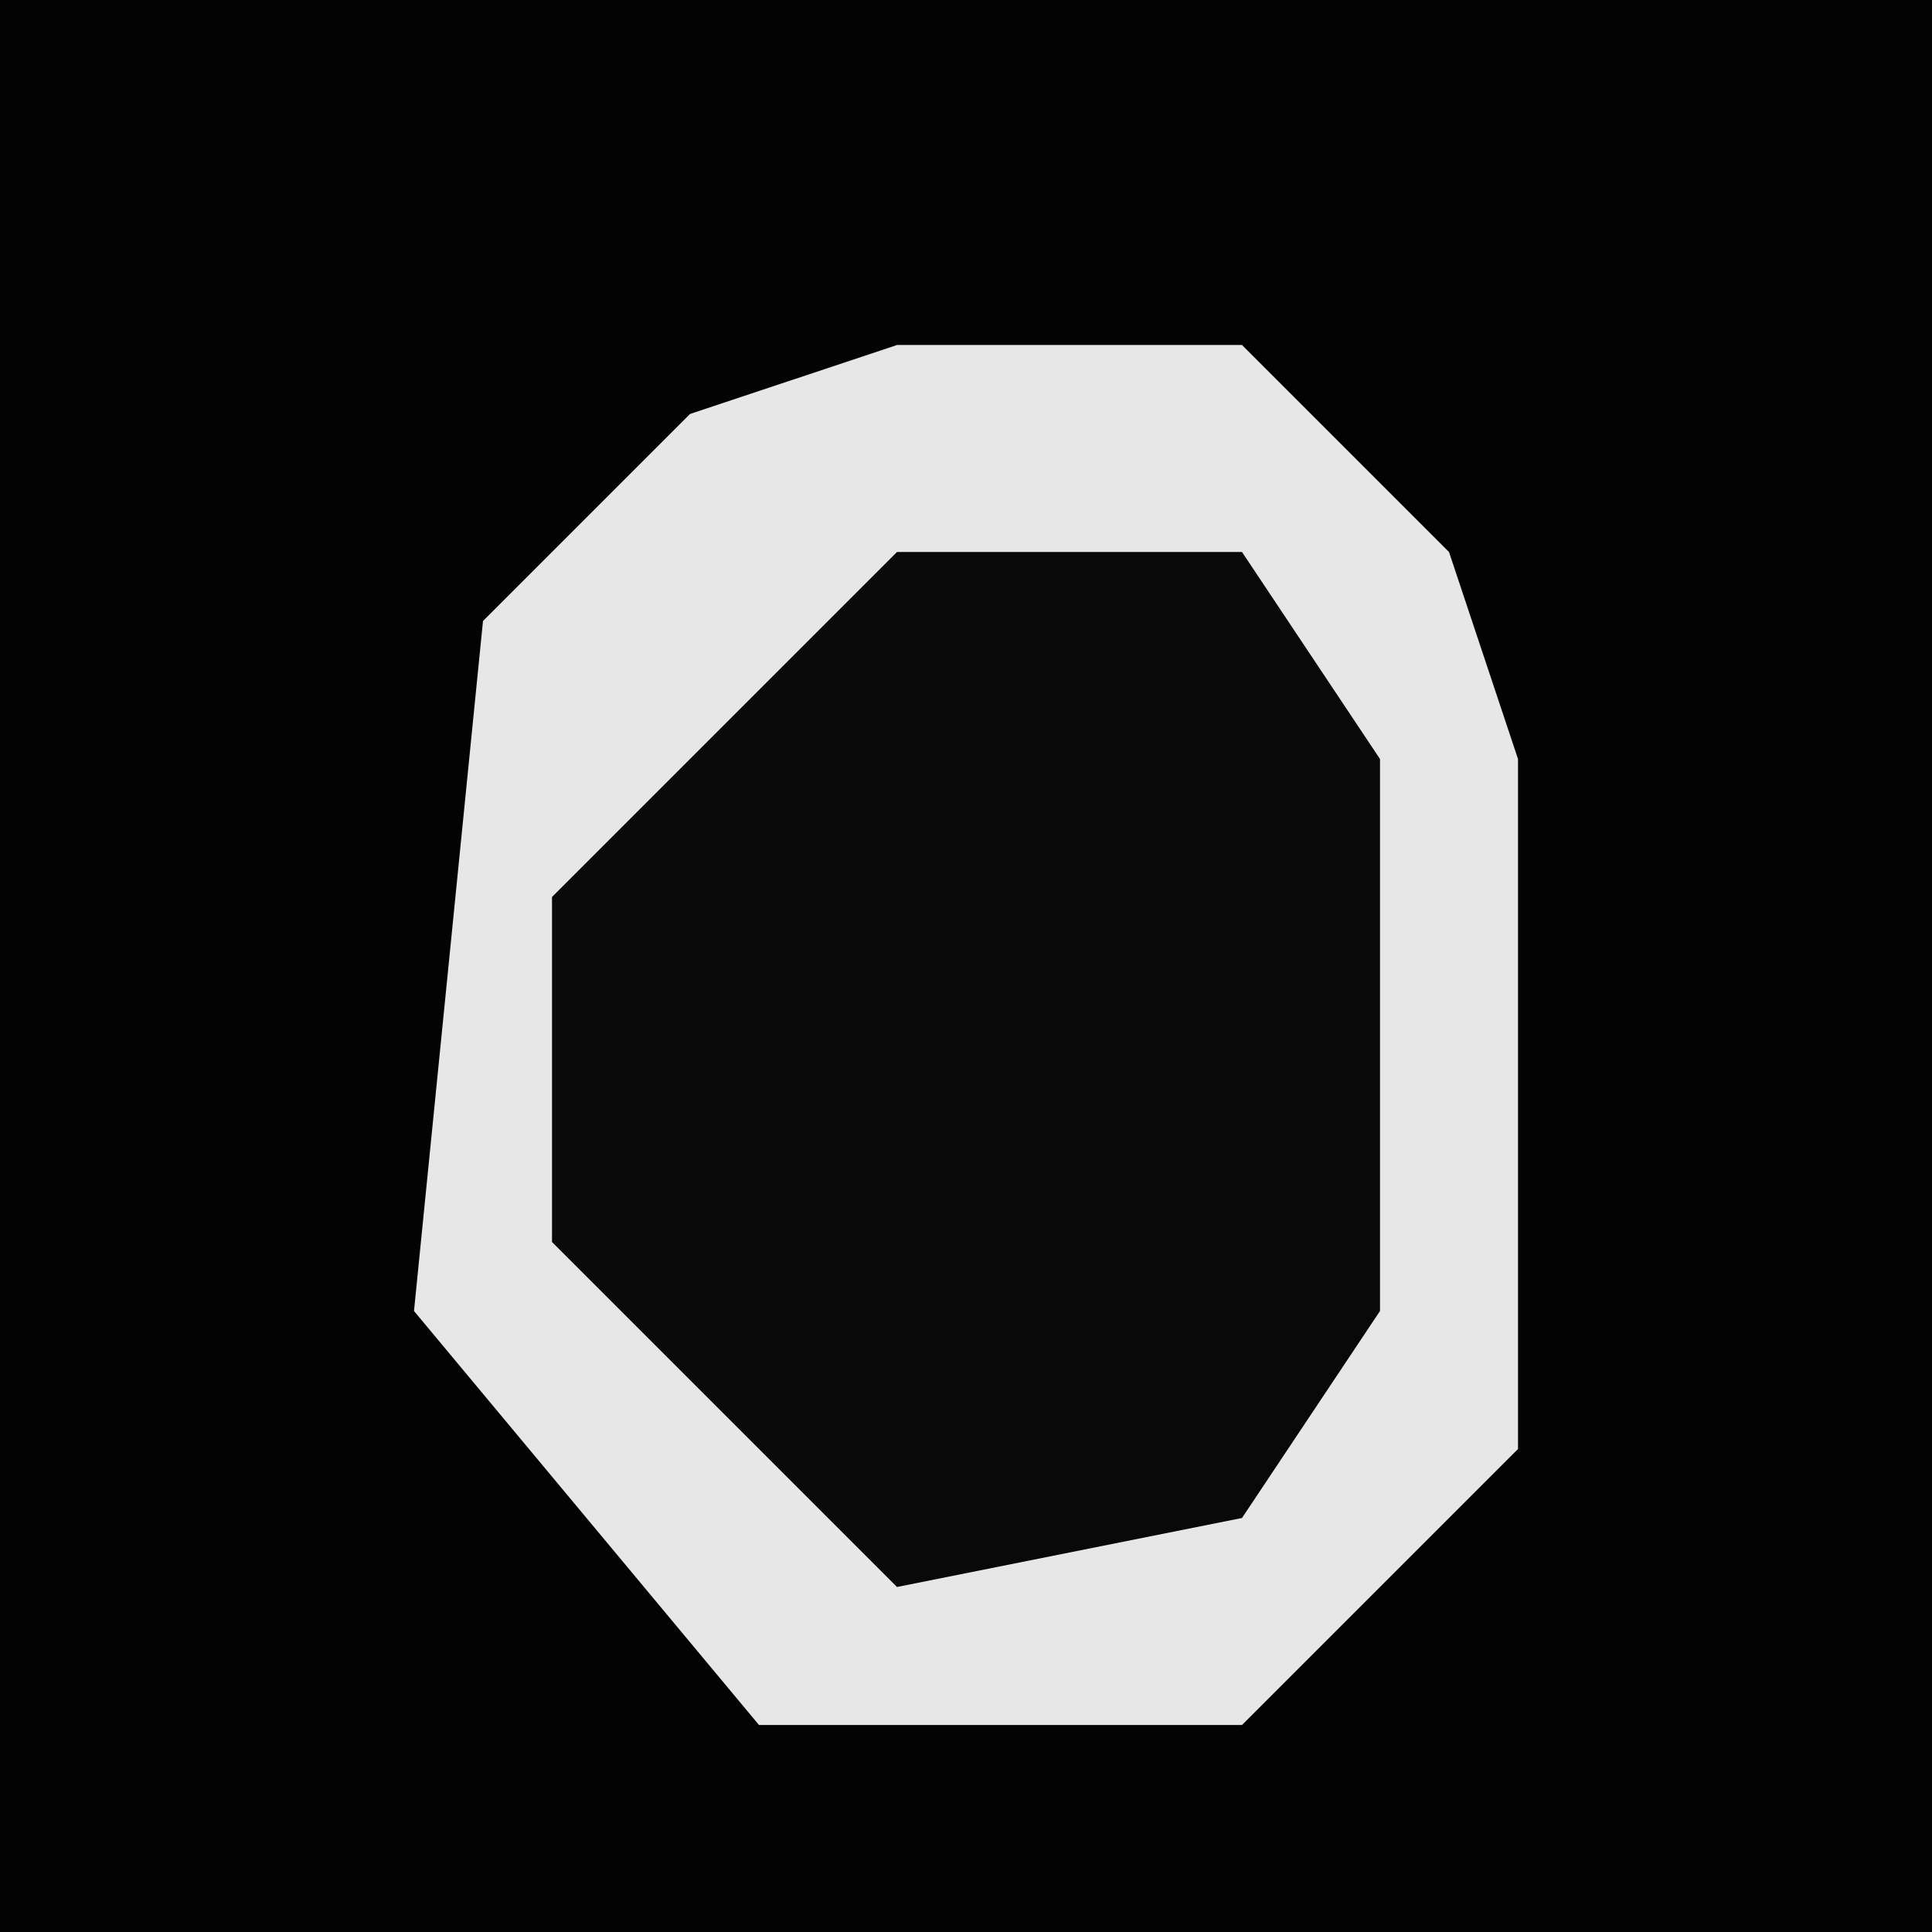 <?xml version="1.0" encoding="UTF-8"?>
<svg version="1.1" xmlns="http://www.w3.org/2000/svg" width="28" height="28">
<path d="M0,0 L28,0 L28,28 L0,28 Z " fill="#030303" transform="translate(0,0)"/>
<path d="M0,0 L5,0 L8,3 L9,6 L9,16 L5,20 L-2,20 L-7,14 L-6,4 L-3,1 Z " fill="#090909" transform="translate(13,5)"/>
<path d="M0,0 L5,0 L8,3 L9,6 L9,16 L5,20 L-2,20 L-7,14 L-6,4 L-3,1 Z M0,3 L-5,8 L-5,13 L0,18 L5,17 L7,14 L7,6 L5,3 Z " fill="#E7E7E7" transform="translate(13,5)"/>
</svg>
